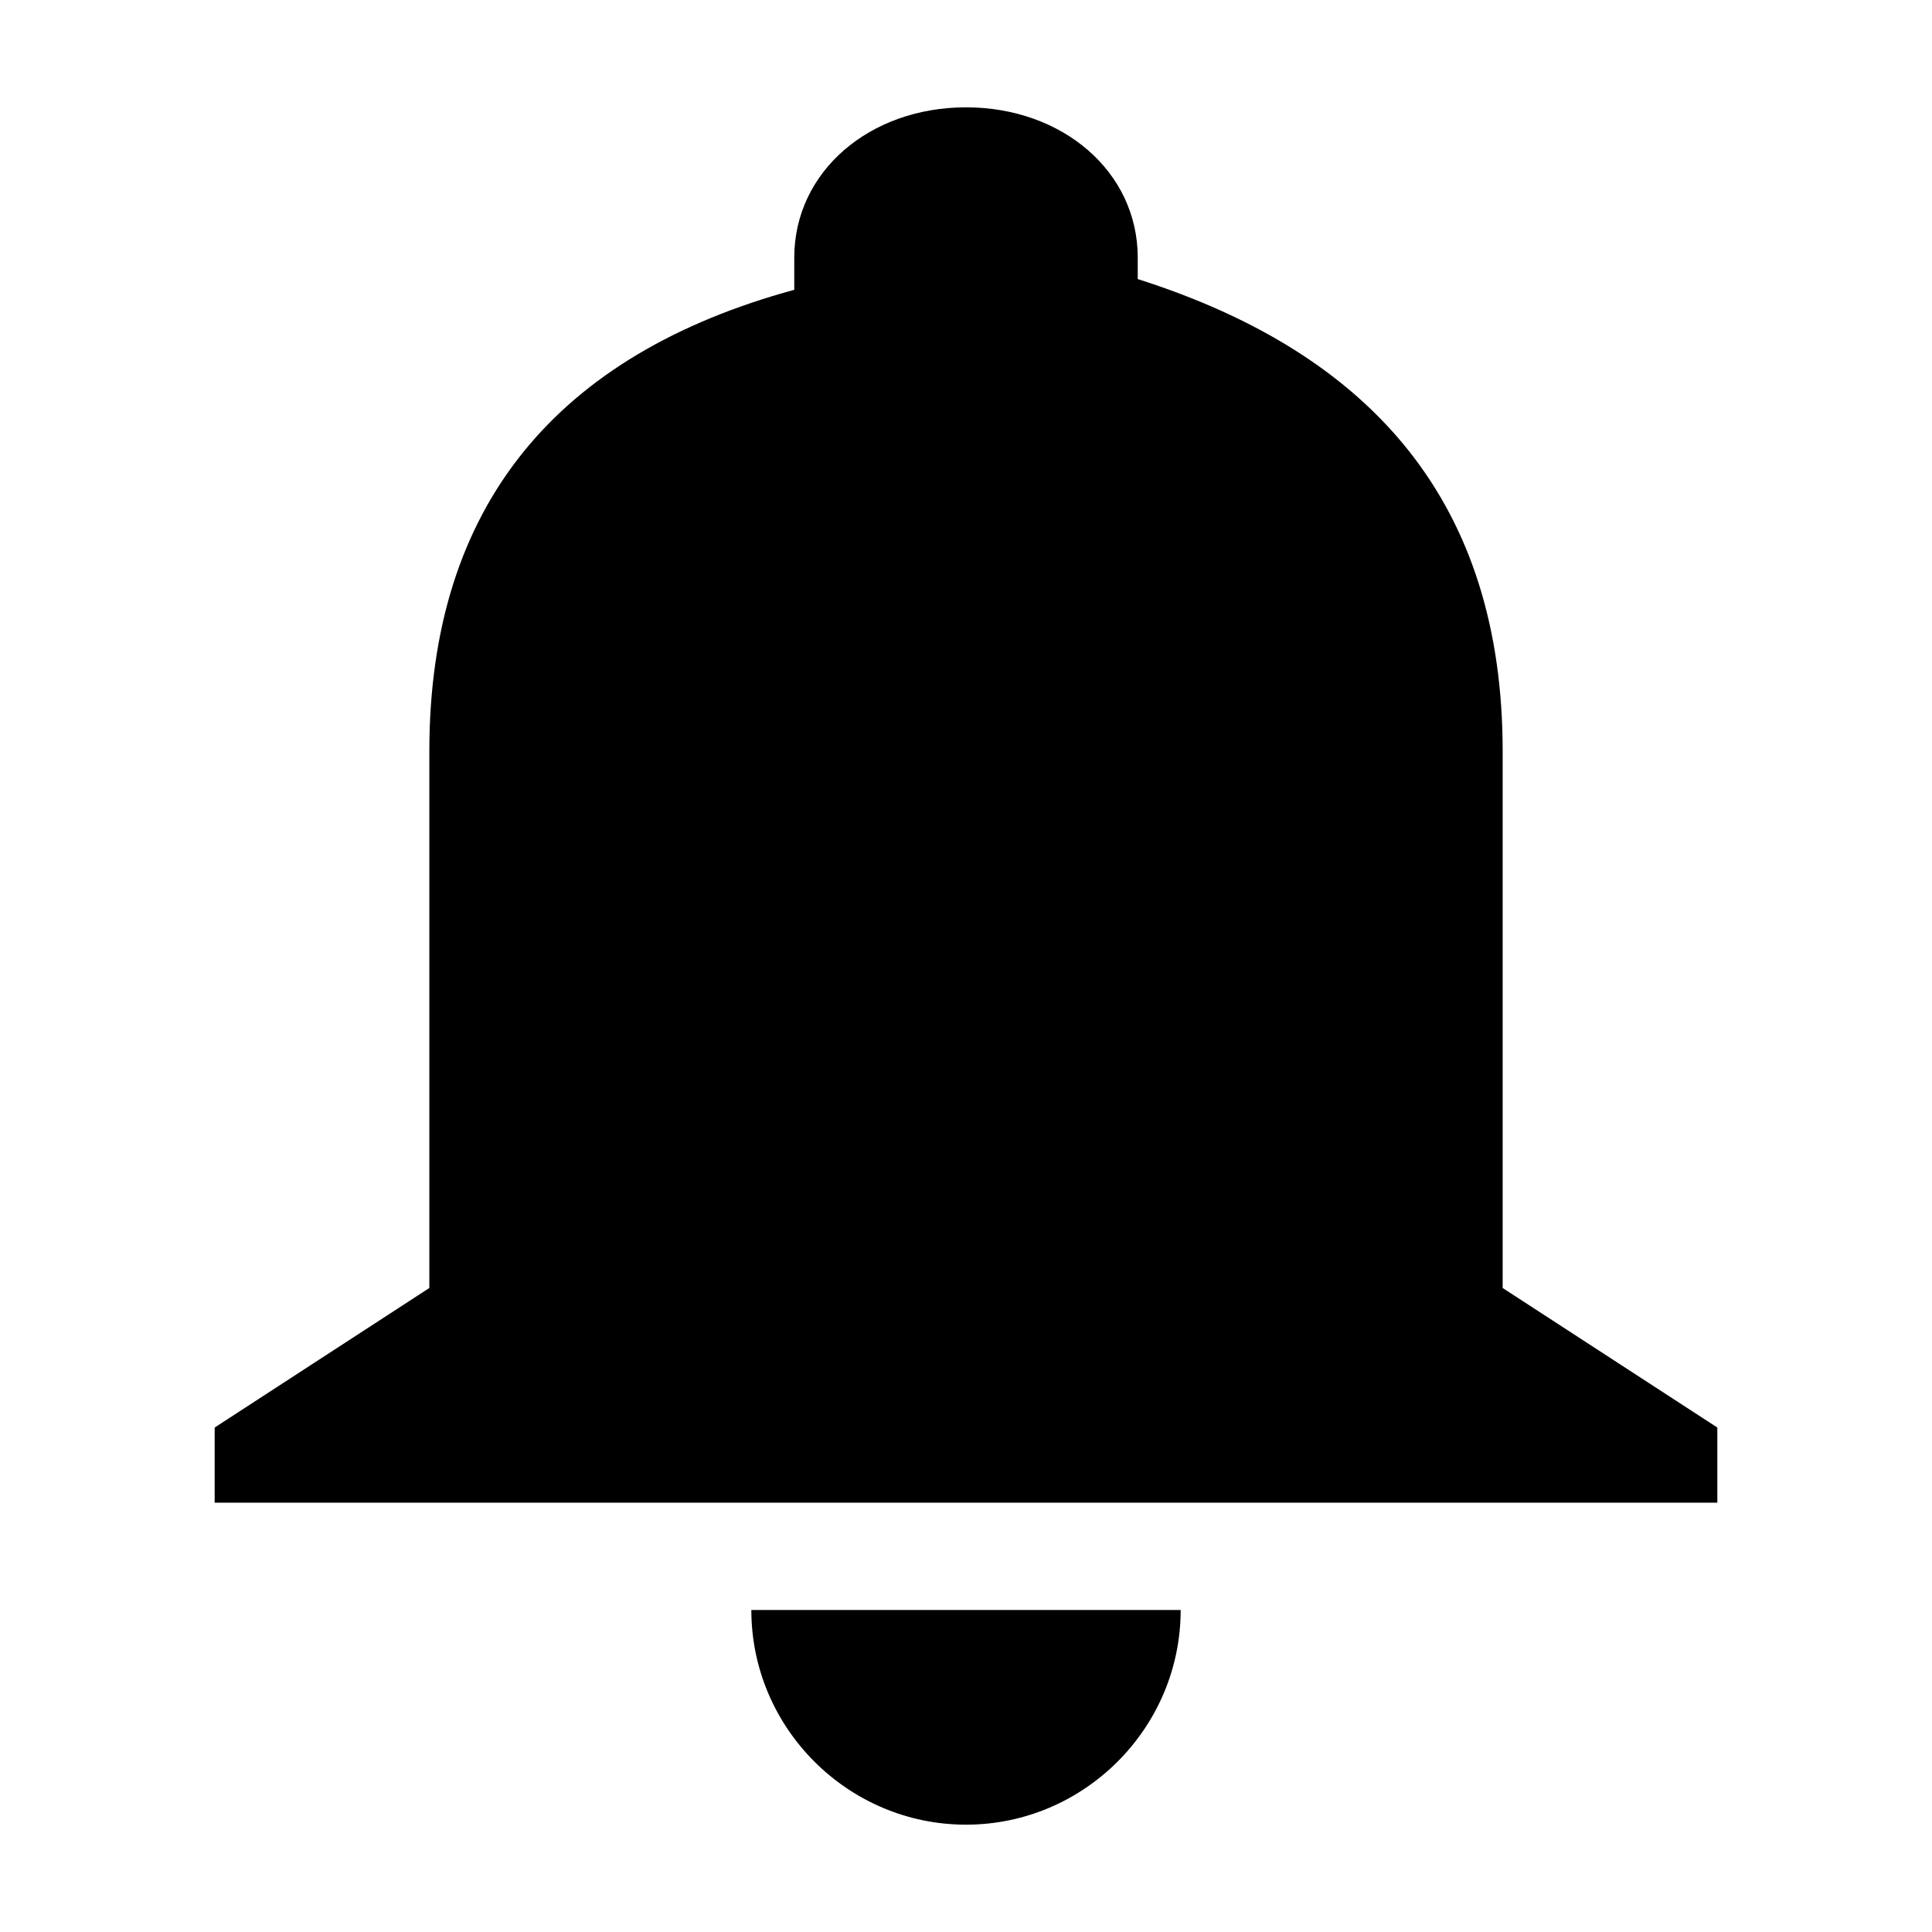 <!-- Generated by IcoMoon.io -->
<svg version="1.1" xmlns="http://www.w3.org/2000/svg" width="18" height="18" viewBox="0 0 18 18" >
<path d="M7.4,2.4C7.4,1.6,8.1,1,9,1c0.9,0,1.6,0.6,1.6,1.4c0,0.1,0,0.1,0,0.2C12.8,3.3,14,4.7,14,7v5l2,1.3V14H2v-0.7
	L4,12V7c0-2.3,1.2-3.7,3.4-4.3C7.4,2.6,7.4,2.5,7.4,2.4z"/>
<path d="M7,15h4c0,1.1-0.9,2-2,2S7,16.1,7,15z"/>
</svg>
